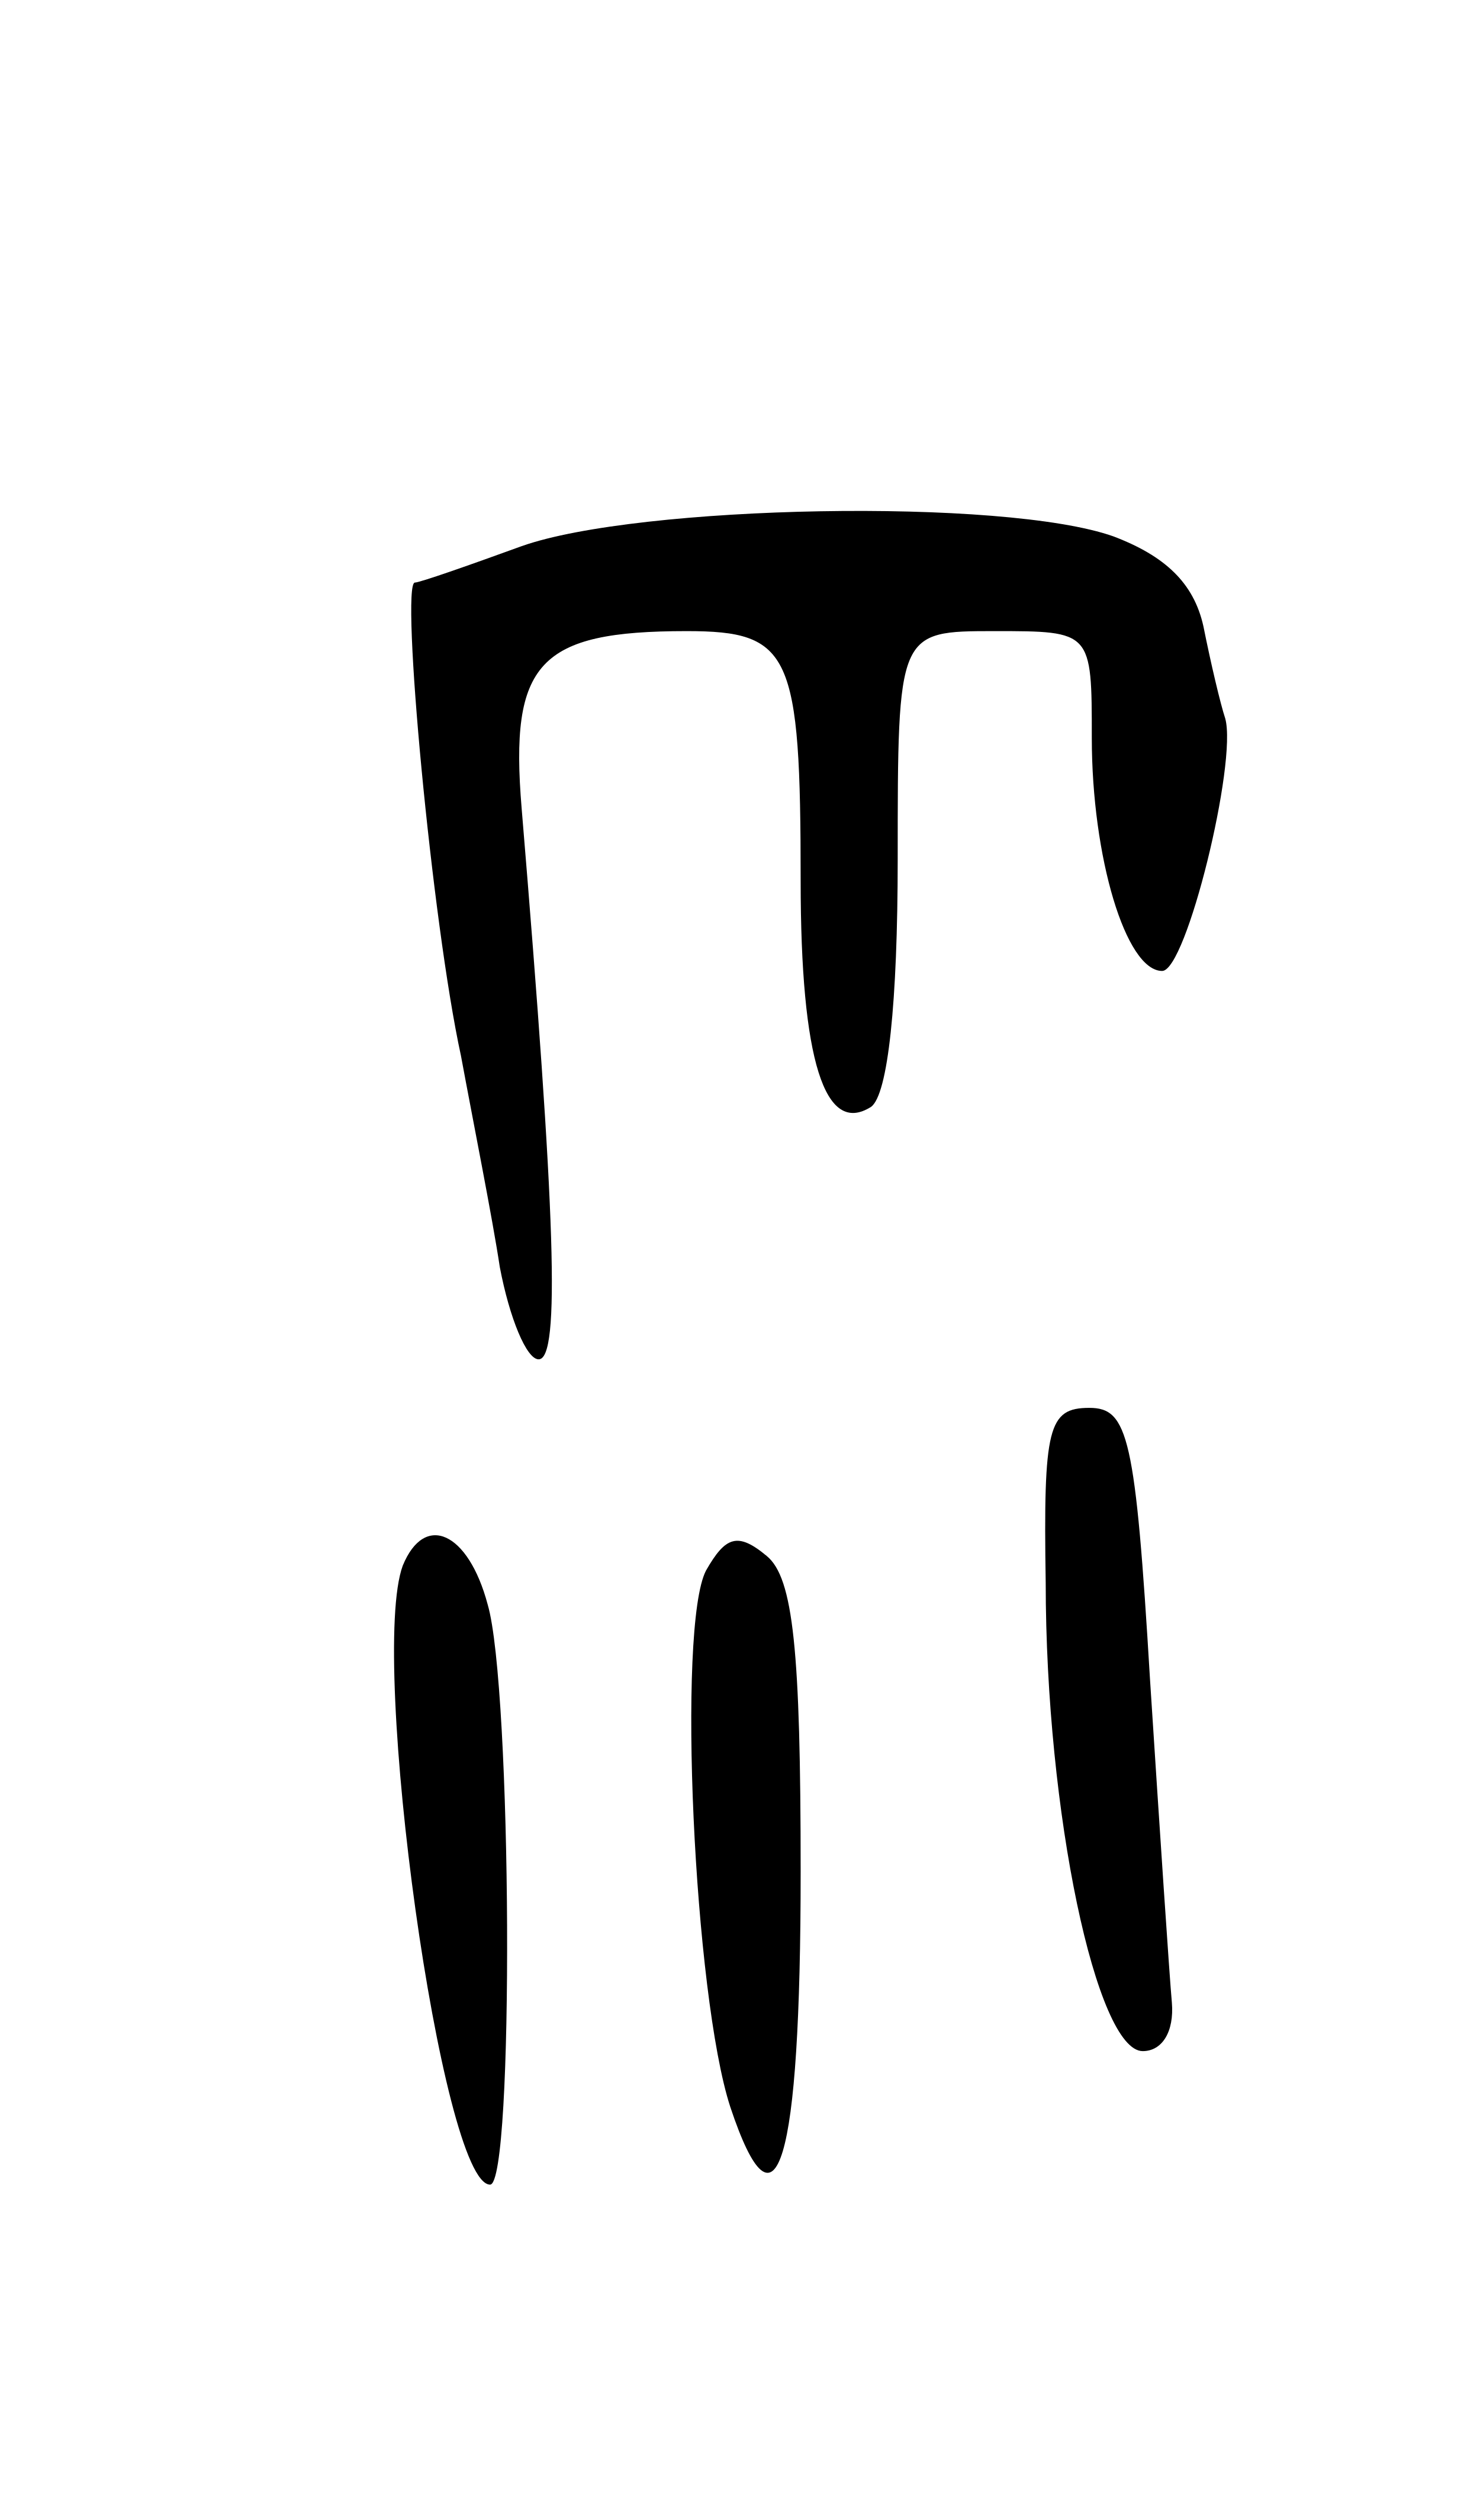 <svg version="1.0" xmlns="http://www.w3.org/2000/svg"
 width="61pt" height="103pt" viewBox="0 0 61 103"
 preserveAspectRatio="xMidYMid meet">
<g transform="translate(0,103) scale(0.1,-0.1)"
fill="#000000" stroke="none">
<path d="M215 805 c-22 -8 -42 -15 -44 -15 -6 0 7 -140 19 -195 5 -27 13 -67
16 -87 4 -21 11 -38 16 -38 9 0 7 59 -7 227 -5 60 7 73 68 73 43 0 47 -9 47
-103 0 -74 10 -105 29 -93 7 5 11 43 11 102 0 94 0 94 40 94 40 0 40 0 40 -44
0 -49 14 -96 29 -96 10 0 31 86 26 104 -2 6 -6 23 -9 38 -4 18 -16 29 -37 37
-45 16 -196 13 -244 -4z"/>
<path d="M431 378 c0 -95 21 -193 40 -193 8 0 13 8 12 20 -1 11 -5 71 -9 133
-6 100 -9 112 -25 112 -17 0 -19 -8 -18 -72z"/>
<path d="M166 385 c-14 -38 16 -255 36 -255 10 0 9 205 -1 239 -8 30 -26 38
-35 16z"/>
<path d="M291 383 c-12 -23 -5 -175 10 -221 19 -57 29 -24 29 97 0 91 -3 121
-14 130 -12 10 -17 8 -25 -6z"/>
</g>
</svg>
